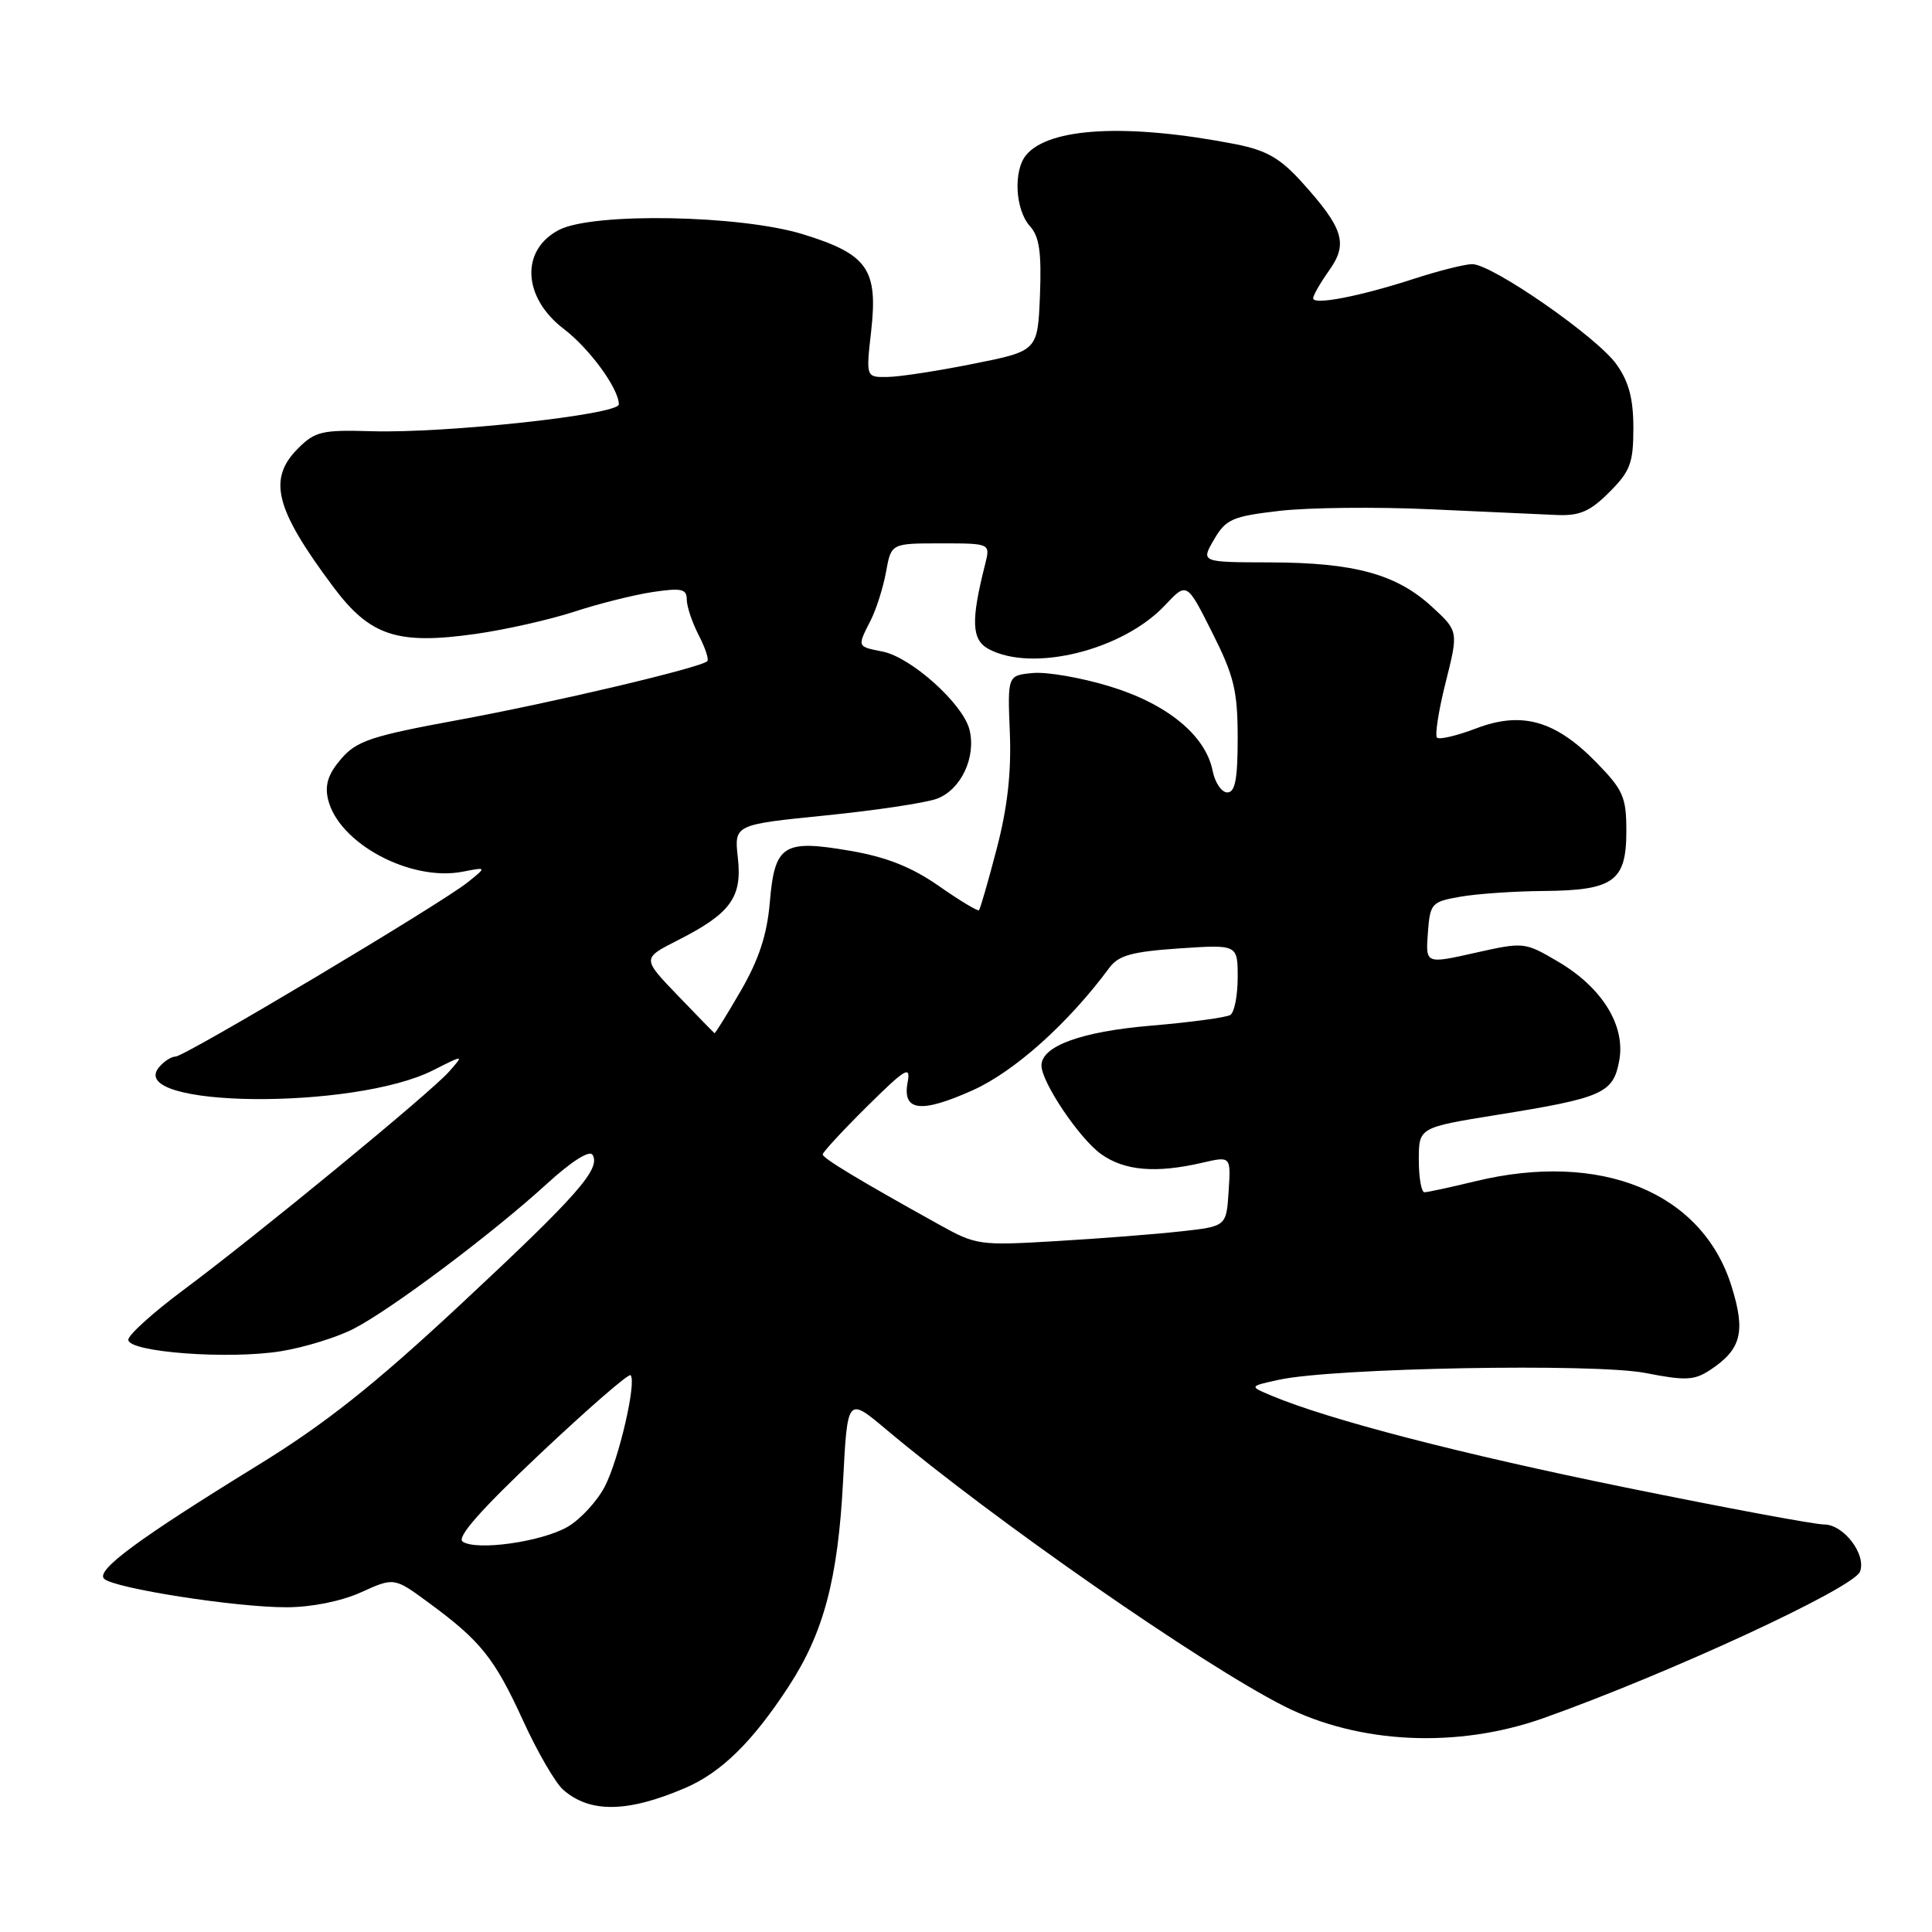 <?xml version="1.0" encoding="UTF-8" standalone="no"?>
<!DOCTYPE svg PUBLIC "-//W3C//DTD SVG 1.1//EN" "http://www.w3.org/Graphics/SVG/1.1/DTD/svg11.dtd" >
<svg xmlns="http://www.w3.org/2000/svg" xmlns:xlink="http://www.w3.org/1999/xlink" version="1.1" viewBox="0 0 256 256">
 <g >
 <path fill="currentColor"
d=" M 90.76 236.93 C 95.57 234.87 99.70 230.82 104.51 223.45 C 109.14 216.35 111.03 209.24 111.71 196.30 C 112.29 185.10 112.29 185.10 117.40 189.39 C 131.71 201.42 159.20 220.53 170.14 226.07 C 180.10 231.10 193.14 231.70 204.52 227.66 C 221.21 221.73 245.62 210.43 246.46 208.25 C 247.33 205.98 244.30 202.00 241.70 202.00 C 240.45 202.00 228.64 199.80 215.44 197.11 C 193.46 192.63 176.15 188.14 168.50 184.94 C 165.50 183.69 165.50 183.69 169.50 182.82 C 176.76 181.25 211.37 180.62 218.04 181.93 C 223.29 182.96 224.49 182.91 226.54 181.57 C 230.75 178.81 231.34 176.50 229.42 170.38 C 225.52 157.97 212.13 152.50 195.50 156.52 C 192.20 157.32 189.16 157.98 188.75 157.98 C 188.34 157.99 188.00 156.06 188.00 153.70 C 188.00 149.40 188.00 149.40 198.34 147.73 C 212.36 145.48 213.75 144.87 214.55 140.58 C 215.43 135.91 212.30 130.84 206.40 127.39 C 202.02 124.82 201.91 124.81 195.44 126.26 C 188.90 127.73 188.90 127.73 189.20 123.63 C 189.49 119.69 189.67 119.49 193.50 118.82 C 195.70 118.43 200.68 118.09 204.56 118.06 C 213.83 117.98 215.50 116.77 215.50 110.13 C 215.50 105.61 215.09 104.68 211.52 101.02 C 206.09 95.46 201.64 94.21 195.59 96.52 C 193.04 97.49 190.71 98.04 190.41 97.74 C 190.11 97.44 190.62 94.14 191.56 90.41 C 193.26 83.63 193.26 83.63 189.71 80.37 C 185.02 76.07 179.45 74.55 168.31 74.52 C 159.11 74.50 159.11 74.50 160.86 71.50 C 162.44 68.79 163.27 68.42 169.55 67.69 C 173.37 67.25 182.35 67.15 189.50 67.48 C 196.65 67.80 204.20 68.15 206.28 68.24 C 209.32 68.37 210.69 67.77 213.24 65.22 C 216.02 62.44 216.43 61.36 216.43 56.72 C 216.43 52.82 215.83 50.57 214.18 48.26 C 211.61 44.65 197.71 35.00 195.08 35.00 C 194.12 35.00 190.67 35.87 187.42 36.92 C 180.20 39.27 174.00 40.47 174.00 39.52 C 174.00 39.13 174.96 37.47 176.12 35.83 C 178.66 32.27 178.03 30.26 172.48 24.11 C 169.61 20.94 167.80 19.91 163.69 19.10 C 149.48 16.33 139.01 16.87 135.97 20.54 C 134.24 22.63 134.52 27.81 136.48 29.98 C 137.72 31.35 138.02 33.45 137.80 39.13 C 137.50 46.50 137.50 46.50 129.00 48.20 C 124.33 49.14 119.20 49.93 117.62 49.95 C 114.74 50.00 114.74 50.00 115.43 43.91 C 116.36 35.67 114.98 33.69 106.40 31.04 C 98.09 28.48 78.59 28.13 74.08 30.46 C 68.94 33.12 69.24 39.42 74.70 43.58 C 78.13 46.20 81.99 51.49 82.00 53.58 C 82.00 54.94 59.09 57.43 49.25 57.14 C 42.69 56.94 41.75 57.16 39.50 59.41 C 35.44 63.47 36.44 67.42 44.12 77.71 C 49.01 84.27 52.61 85.47 63.01 84.00 C 66.97 83.44 72.85 82.11 76.07 81.06 C 79.29 80.00 83.96 78.83 86.46 78.45 C 90.30 77.88 91.00 78.03 91.00 79.44 C 91.00 80.35 91.71 82.47 92.57 84.14 C 93.44 85.82 93.96 87.38 93.72 87.61 C 92.86 88.47 73.35 93.08 60.62 95.42 C 49.16 97.53 47.25 98.17 45.20 100.56 C 43.49 102.54 43.02 103.99 43.46 105.89 C 44.82 111.72 54.38 116.86 61.33 115.50 C 64.50 114.88 64.50 114.88 62.00 116.89 C 58.46 119.74 24.49 140.00 23.26 140.00 C 22.70 140.00 21.71 140.64 21.06 141.43 C 16.59 146.81 46.90 147.13 57.40 141.81 C 61.50 139.74 61.50 139.74 59.50 142.00 C 57.03 144.80 34.08 163.66 24.25 170.97 C 20.26 173.94 17.00 176.89 17.00 177.53 C 17.00 179.17 30.33 180.17 37.25 179.04 C 40.31 178.54 44.61 177.22 46.80 176.10 C 51.75 173.58 65.22 163.48 72.43 156.89 C 75.70 153.90 78.11 152.37 78.51 153.01 C 79.65 154.86 76.53 158.40 61.00 172.87 C 49.56 183.53 43.12 188.64 34.22 194.12 C 18.32 203.90 12.67 208.07 13.79 209.19 C 15.05 210.45 31.31 213.00 38.00 212.97 C 41.31 212.96 45.24 212.17 47.86 210.98 C 52.23 209.00 52.23 209.00 56.86 212.41 C 63.71 217.44 65.53 219.73 69.32 228.01 C 71.20 232.13 73.59 236.24 74.62 237.15 C 78.17 240.26 83.14 240.19 90.76 236.93 Z  M 61.30 204.27 C 60.48 203.70 63.74 200.01 71.60 192.60 C 77.92 186.64 83.30 181.97 83.55 182.22 C 84.39 183.06 82.00 193.39 80.14 196.97 C 79.13 198.91 76.93 201.30 75.25 202.29 C 71.81 204.30 63.13 205.53 61.30 204.27 Z  M 124.48 162.29 C 113.88 156.41 109.03 153.48 109.01 152.97 C 109.01 152.68 111.65 149.82 114.88 146.62 C 119.98 141.57 120.70 141.14 120.27 143.39 C 119.53 147.25 122.00 147.56 128.90 144.46 C 134.43 141.98 141.57 135.58 147.00 128.23 C 148.21 126.59 149.99 126.10 156.25 125.67 C 164.00 125.15 164.00 125.15 164.00 129.52 C 164.00 131.92 163.56 134.16 163.02 134.49 C 162.48 134.82 157.78 135.46 152.58 135.90 C 143.30 136.68 138.00 138.60 138.00 141.19 C 138.00 143.40 143.05 150.90 145.91 152.93 C 149.01 155.14 153.17 155.49 159.30 154.07 C 163.10 153.19 163.10 153.19 162.80 157.84 C 162.50 162.50 162.50 162.50 156.50 163.16 C 153.20 163.53 145.78 164.11 140.00 164.45 C 129.81 165.06 129.35 165.00 124.48 162.29 Z  M 89.79 131.89 C 85.08 126.99 85.08 126.99 89.79 124.60 C 96.81 121.04 98.36 118.92 97.77 113.66 C 97.28 109.27 97.28 109.27 109.39 108.05 C 116.05 107.38 122.70 106.38 124.16 105.83 C 127.35 104.63 129.37 100.32 128.46 96.68 C 127.60 93.26 120.75 87.10 116.96 86.34 C 113.54 85.66 113.57 85.74 115.37 82.20 C 116.12 80.72 117.04 77.81 117.41 75.75 C 118.09 72.00 118.09 72.00 124.66 72.00 C 131.23 72.00 131.23 72.00 130.54 74.75 C 128.63 82.28 128.73 84.79 131.02 86.01 C 136.84 89.12 148.79 86.15 154.38 80.19 C 157.26 77.12 157.26 77.12 160.62 83.81 C 163.52 89.57 163.99 91.51 164.00 97.75 C 164.00 103.24 163.67 105.00 162.62 105.00 C 161.87 105.00 160.99 103.71 160.68 102.13 C 159.74 97.43 154.64 93.25 147.02 90.94 C 143.26 89.79 138.68 89.00 136.84 89.18 C 133.50 89.50 133.50 89.50 133.81 97.09 C 134.02 102.37 133.49 107.06 132.06 112.50 C 130.94 116.80 129.88 120.45 129.72 120.61 C 129.56 120.77 127.16 119.33 124.39 117.39 C 120.77 114.87 117.45 113.56 112.62 112.73 C 103.76 111.21 102.65 111.93 102.00 119.60 C 101.64 123.83 100.56 127.13 98.18 131.25 C 96.35 134.41 94.77 136.95 94.68 136.90 C 94.58 136.84 92.38 134.59 89.79 131.89 Z "/>
</g>
</svg>